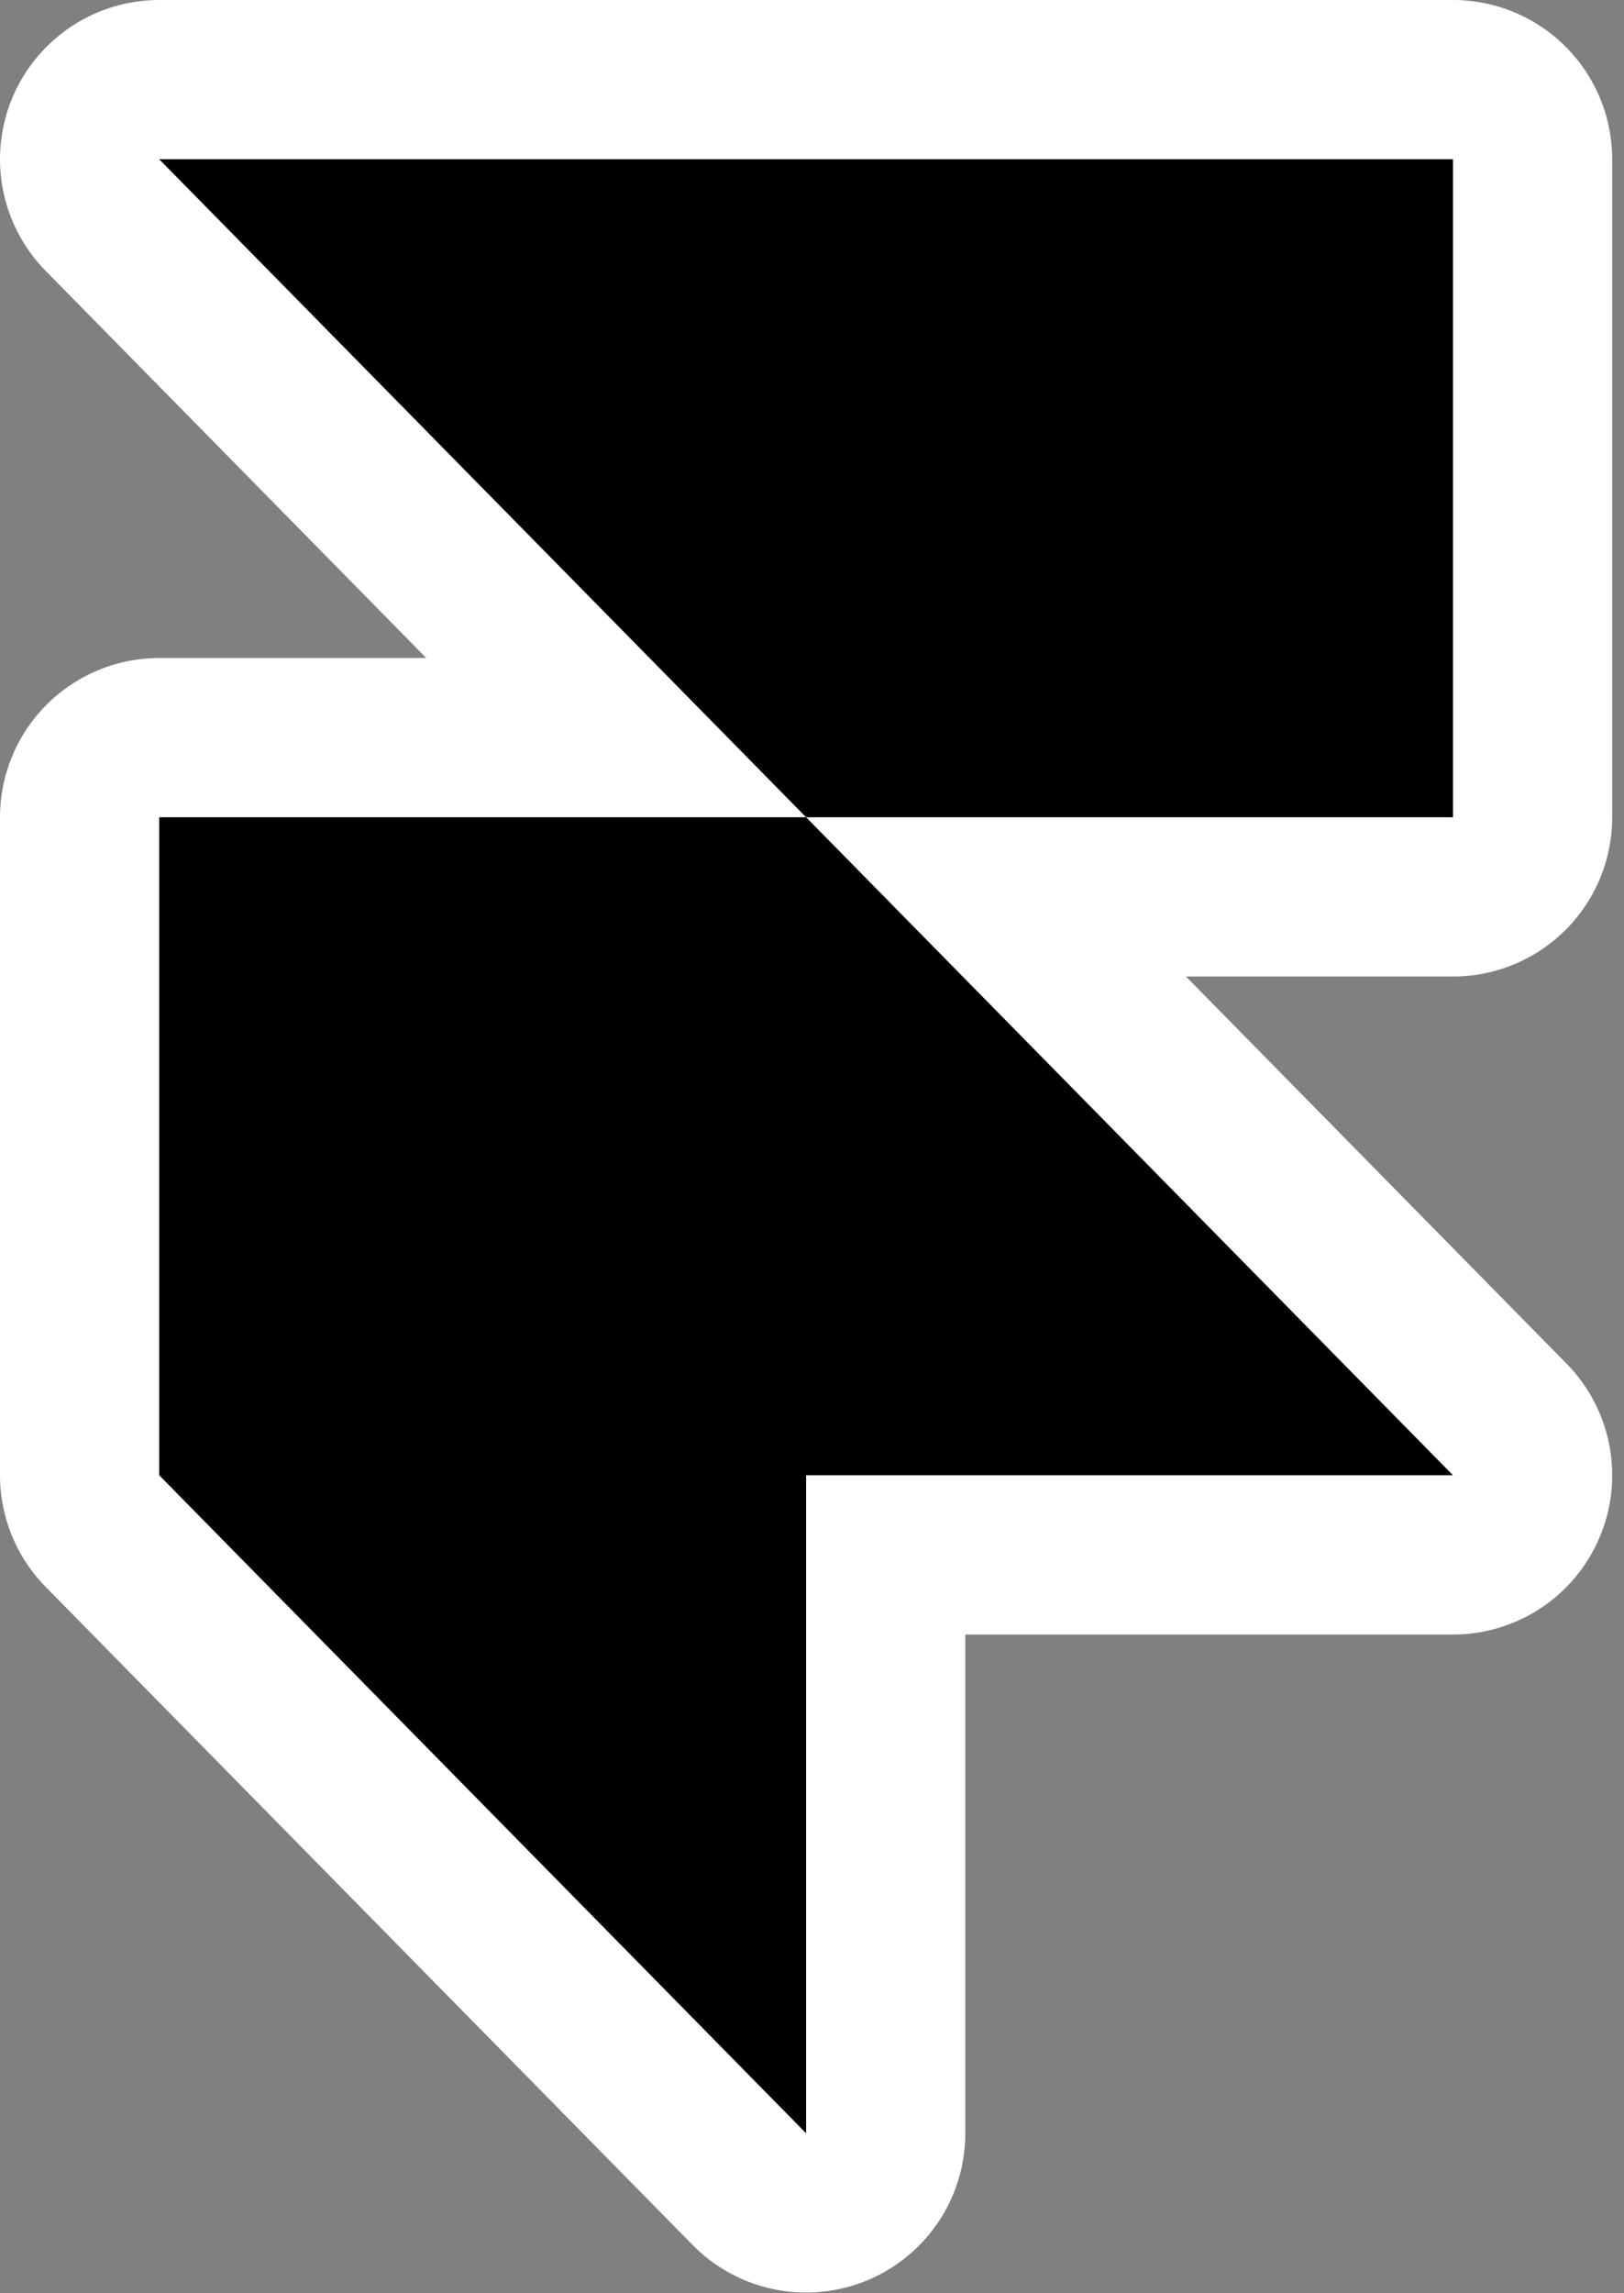 <svg width="102" height="144" viewBox="0 0 102 144" fill="none" xmlns="http://www.w3.org/2000/svg">
<rect x="0" y="0" width="102" height="144" fill="#808080" stroke="none"/>
<path d="M50.63 51.318H91.259V10H10L50.63 51.318ZM50.63 51.318H10V92.636L50.63 133.955V92.636H91.259L50.63 51.318Z" stroke="white" stroke-width="20" stroke-linejoin="round"/>
<path d="M91.259 10V51.318H50.63L10 10H91.259ZM10 51.318H50.63L91.259 92.636H50.63V133.955L10 92.636V51.318Z" fill="black"/>
</svg>
